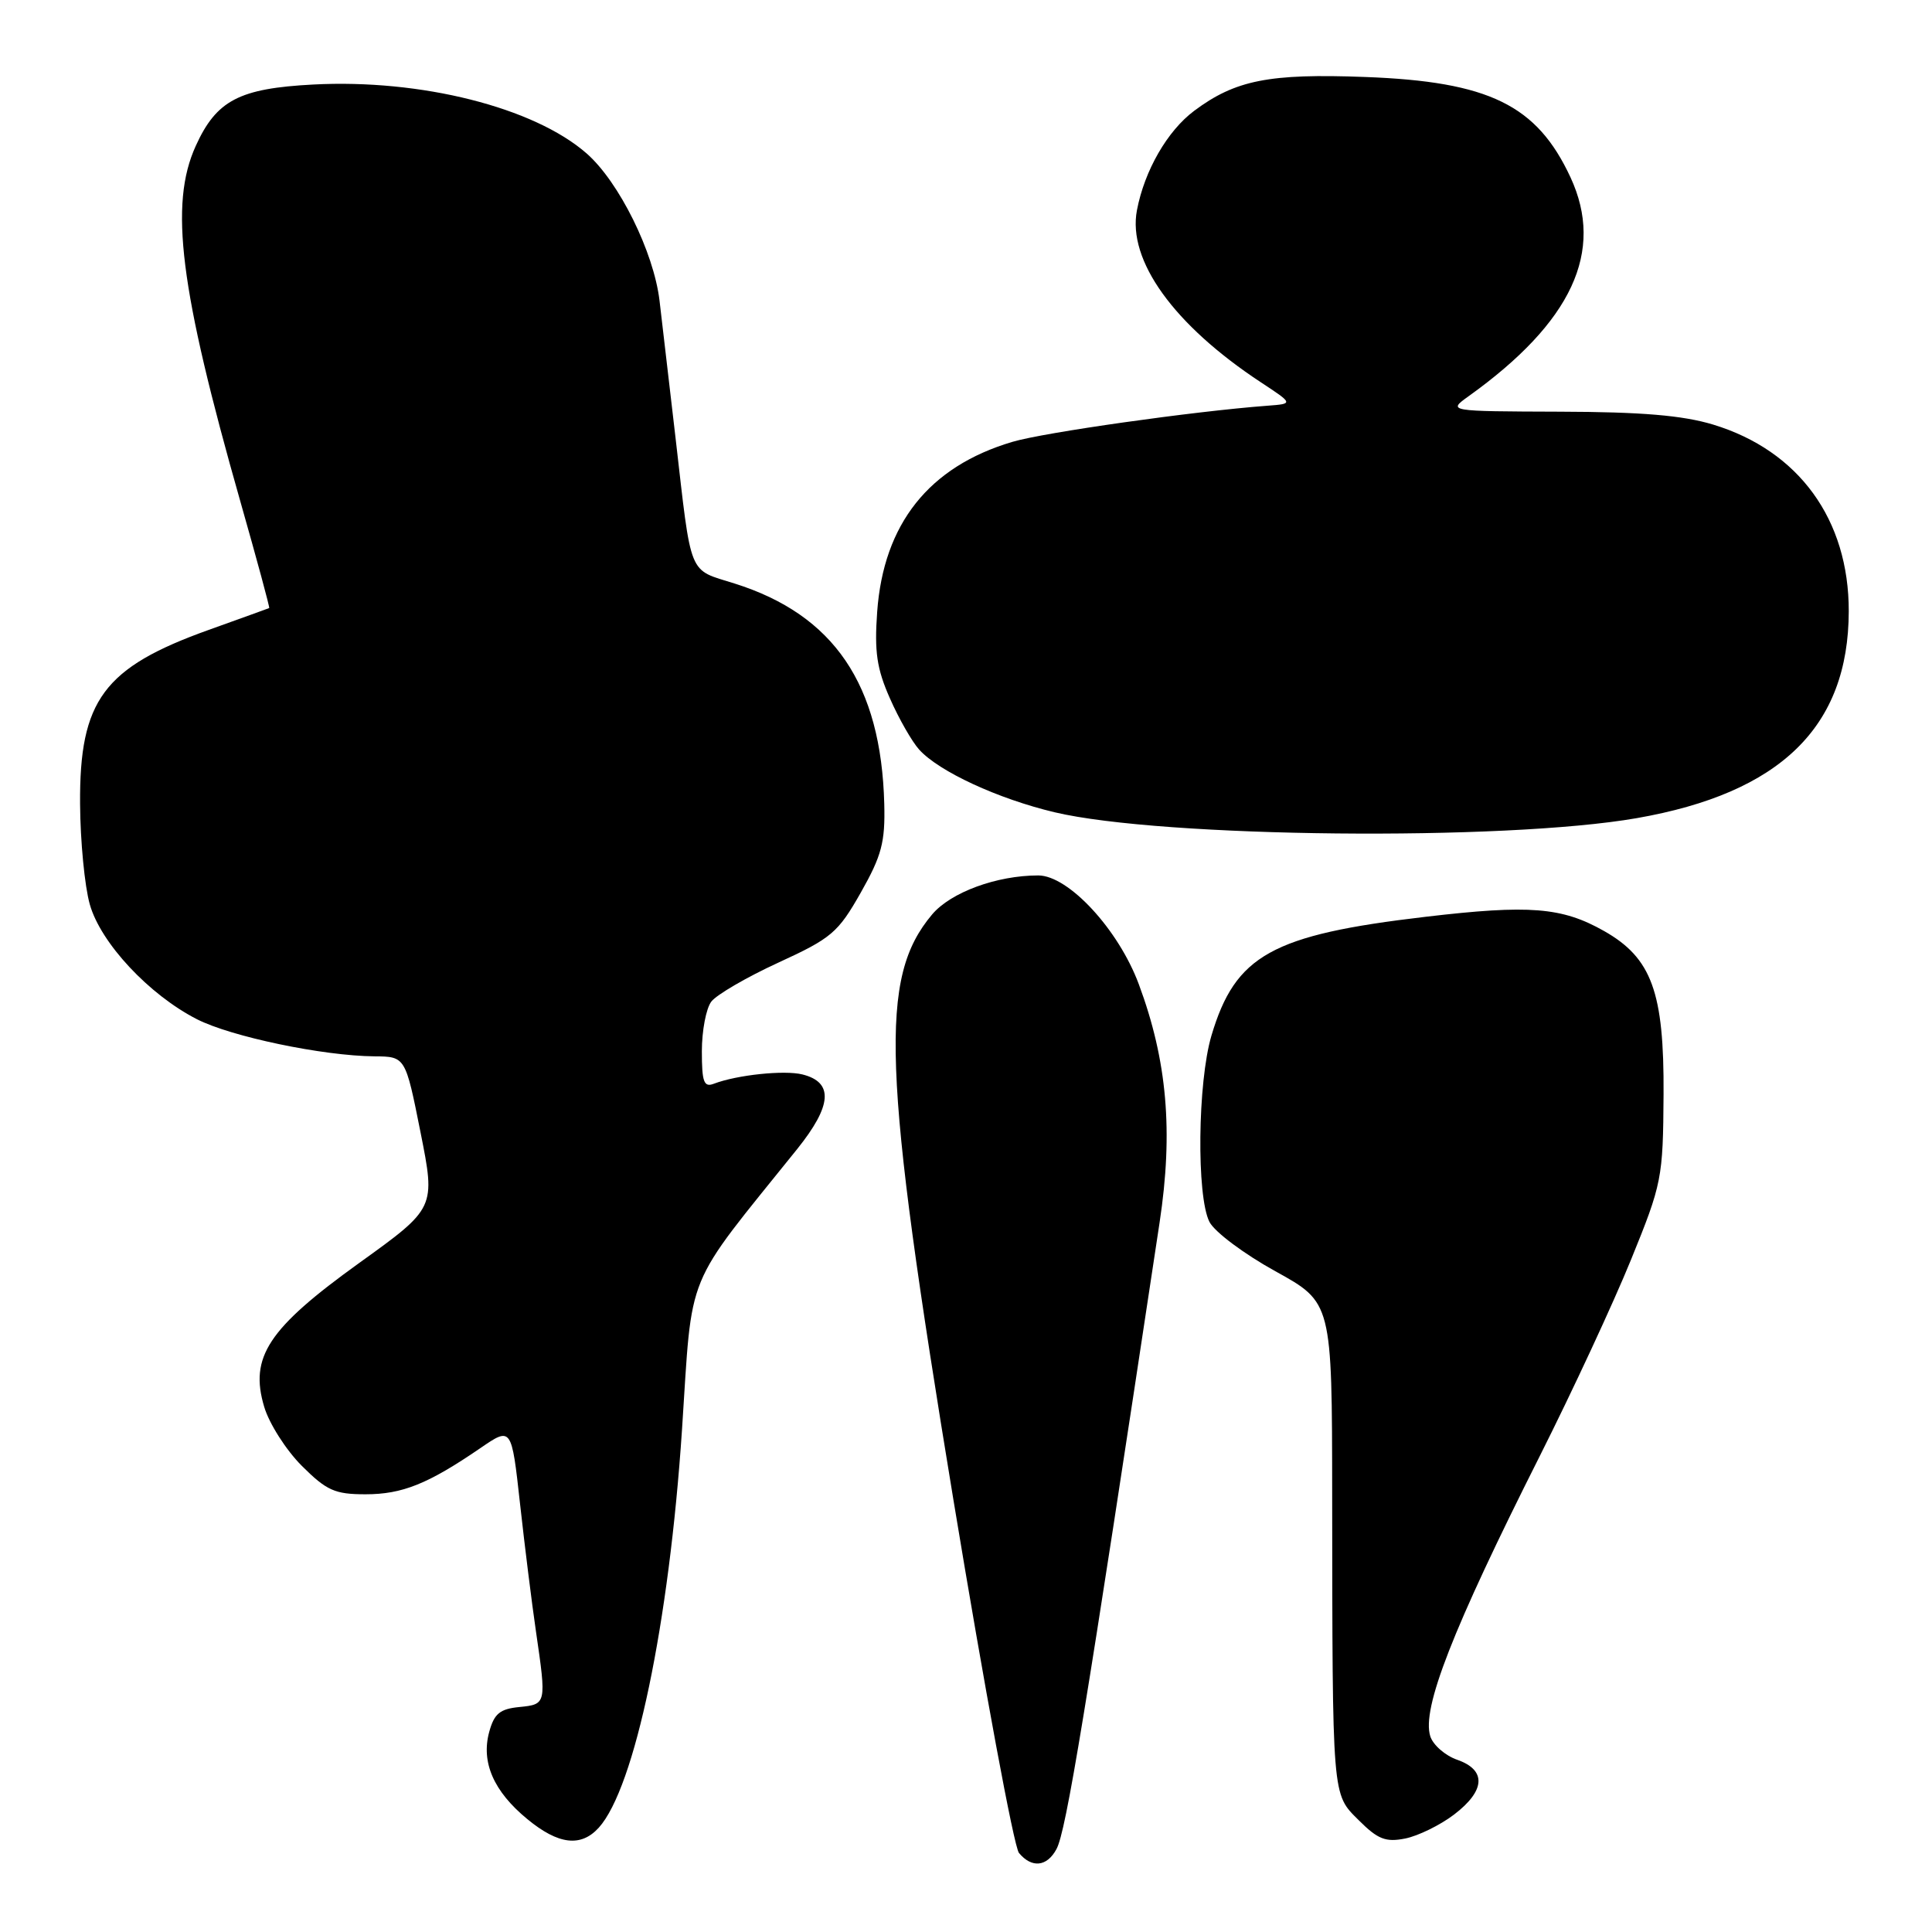 <?xml version="1.0" encoding="UTF-8" standalone="no"?>
<!DOCTYPE svg PUBLIC "-//W3C//DTD SVG 1.1//EN" "http://www.w3.org/Graphics/SVG/1.1/DTD/svg11.dtd" >
<svg xmlns="http://www.w3.org/2000/svg" xmlns:xlink="http://www.w3.org/1999/xlink" version="1.1" viewBox="0 0 256 256">
 <g >
 <path fill="currentColor"
d=" M 139.99 245.01 C 141.27 242.63 143.81 227.17 153.65 162.00 C 155.48 149.94 154.66 140.53 150.90 130.42 C 148.21 123.17 141.58 116.00 137.57 116.00 C 132.06 116.00 125.98 118.24 123.51 121.17 C 116.46 129.55 116.89 141.49 126.34 198.78 C 130.45 223.68 134.35 244.72 135.02 245.53 C 136.72 247.57 138.73 247.36 139.99 245.01 Z  M 79.34 242.18 C 84.11 236.90 88.66 215.15 90.37 189.42 C 91.79 167.94 90.51 171.06 105.62 152.27 C 110.26 146.49 110.48 143.41 106.33 142.37 C 103.93 141.77 97.66 142.43 94.59 143.60 C 93.27 144.11 93.00 143.38 93.00 139.30 C 93.00 136.59 93.56 133.63 94.25 132.72 C 94.94 131.81 98.94 129.48 103.14 127.55 C 110.18 124.32 111.05 123.58 114.06 118.27 C 116.83 113.38 117.30 111.59 117.17 106.53 C 116.76 90.68 110.50 81.47 97.34 77.32 C 91.12 75.36 91.67 76.72 89.51 58.00 C 88.65 50.58 87.70 42.40 87.39 39.83 C 86.62 33.39 82.03 24.11 77.74 20.34 C 70.77 14.23 55.79 10.45 41.51 11.20 C 31.71 11.71 28.68 13.29 25.94 19.33 C 22.41 27.09 23.81 38.22 31.86 66.49 C 34.05 74.19 35.77 80.53 35.67 80.57 C 35.58 80.62 31.98 81.91 27.67 83.46 C 13.73 88.45 10.52 92.79 10.61 106.50 C 10.64 111.45 11.22 117.45 11.90 119.84 C 13.34 124.95 19.75 131.81 26.09 135.05 C 30.64 137.37 42.78 139.91 49.61 139.97 C 53.72 140.00 53.72 140.00 55.72 150.03 C 57.72 160.07 57.72 160.07 47.61 167.34 C 35.53 176.03 33.03 179.82 35.01 186.42 C 35.67 188.64 37.91 192.15 39.99 194.23 C 43.28 197.51 44.37 198.00 48.43 198.00 C 53.30 198.00 56.70 196.64 63.64 191.89 C 67.78 189.05 67.78 189.05 68.91 199.28 C 69.53 204.90 70.48 212.51 71.02 216.19 C 72.42 225.79 72.41 225.83 68.82 226.19 C 66.24 226.44 65.48 227.07 64.82 229.50 C 63.73 233.52 65.41 237.37 69.87 241.04 C 73.98 244.43 76.97 244.79 79.34 242.18 Z  M 192.67 240.44 C 196.83 237.27 196.99 234.54 193.09 233.18 C 191.50 232.63 189.89 231.22 189.52 230.07 C 188.36 226.40 192.44 215.95 204.04 192.91 C 208.35 184.34 213.79 172.64 216.12 166.91 C 220.22 156.83 220.36 156.14 220.43 145.00 C 220.51 131.46 218.86 126.94 212.54 123.36 C 206.96 120.20 202.66 119.86 188.90 121.48 C 168.53 123.87 163.69 126.56 160.52 137.23 C 158.69 143.42 158.53 158.52 160.26 161.91 C 160.94 163.24 164.88 166.18 169.00 168.45 C 176.50 172.59 176.50 172.59 176.52 198.04 C 176.56 238.58 176.48 237.64 180.04 241.19 C 182.57 243.72 183.61 244.13 186.21 243.61 C 187.93 243.26 190.83 241.84 192.67 240.44 Z  M 216.87 108.41 C 235.94 105.08 244.94 96.31 244.97 81.00 C 244.99 68.84 238.35 59.71 227.00 56.26 C 222.97 55.04 217.53 54.58 206.66 54.55 C 191.81 54.50 191.81 54.50 194.60 52.50 C 208.29 42.69 212.65 33.31 208.10 23.50 C 203.64 13.91 197.32 10.81 180.87 10.20 C 168.18 9.72 163.69 10.61 158.24 14.68 C 154.68 17.34 151.65 22.60 150.65 27.86 C 149.38 34.51 155.53 43.05 167.06 50.65 C 171.39 53.50 171.39 53.50 167.95 53.76 C 158.11 54.50 138.35 57.30 134.14 58.55 C 123.09 61.83 117.07 69.41 116.23 81.08 C 115.85 86.36 116.18 88.62 117.92 92.54 C 119.10 95.23 120.85 98.28 121.79 99.32 C 124.41 102.23 132.25 105.85 139.74 107.63 C 154.02 111.01 199.32 111.47 216.87 108.41 Z "/>
</g>
</svg>